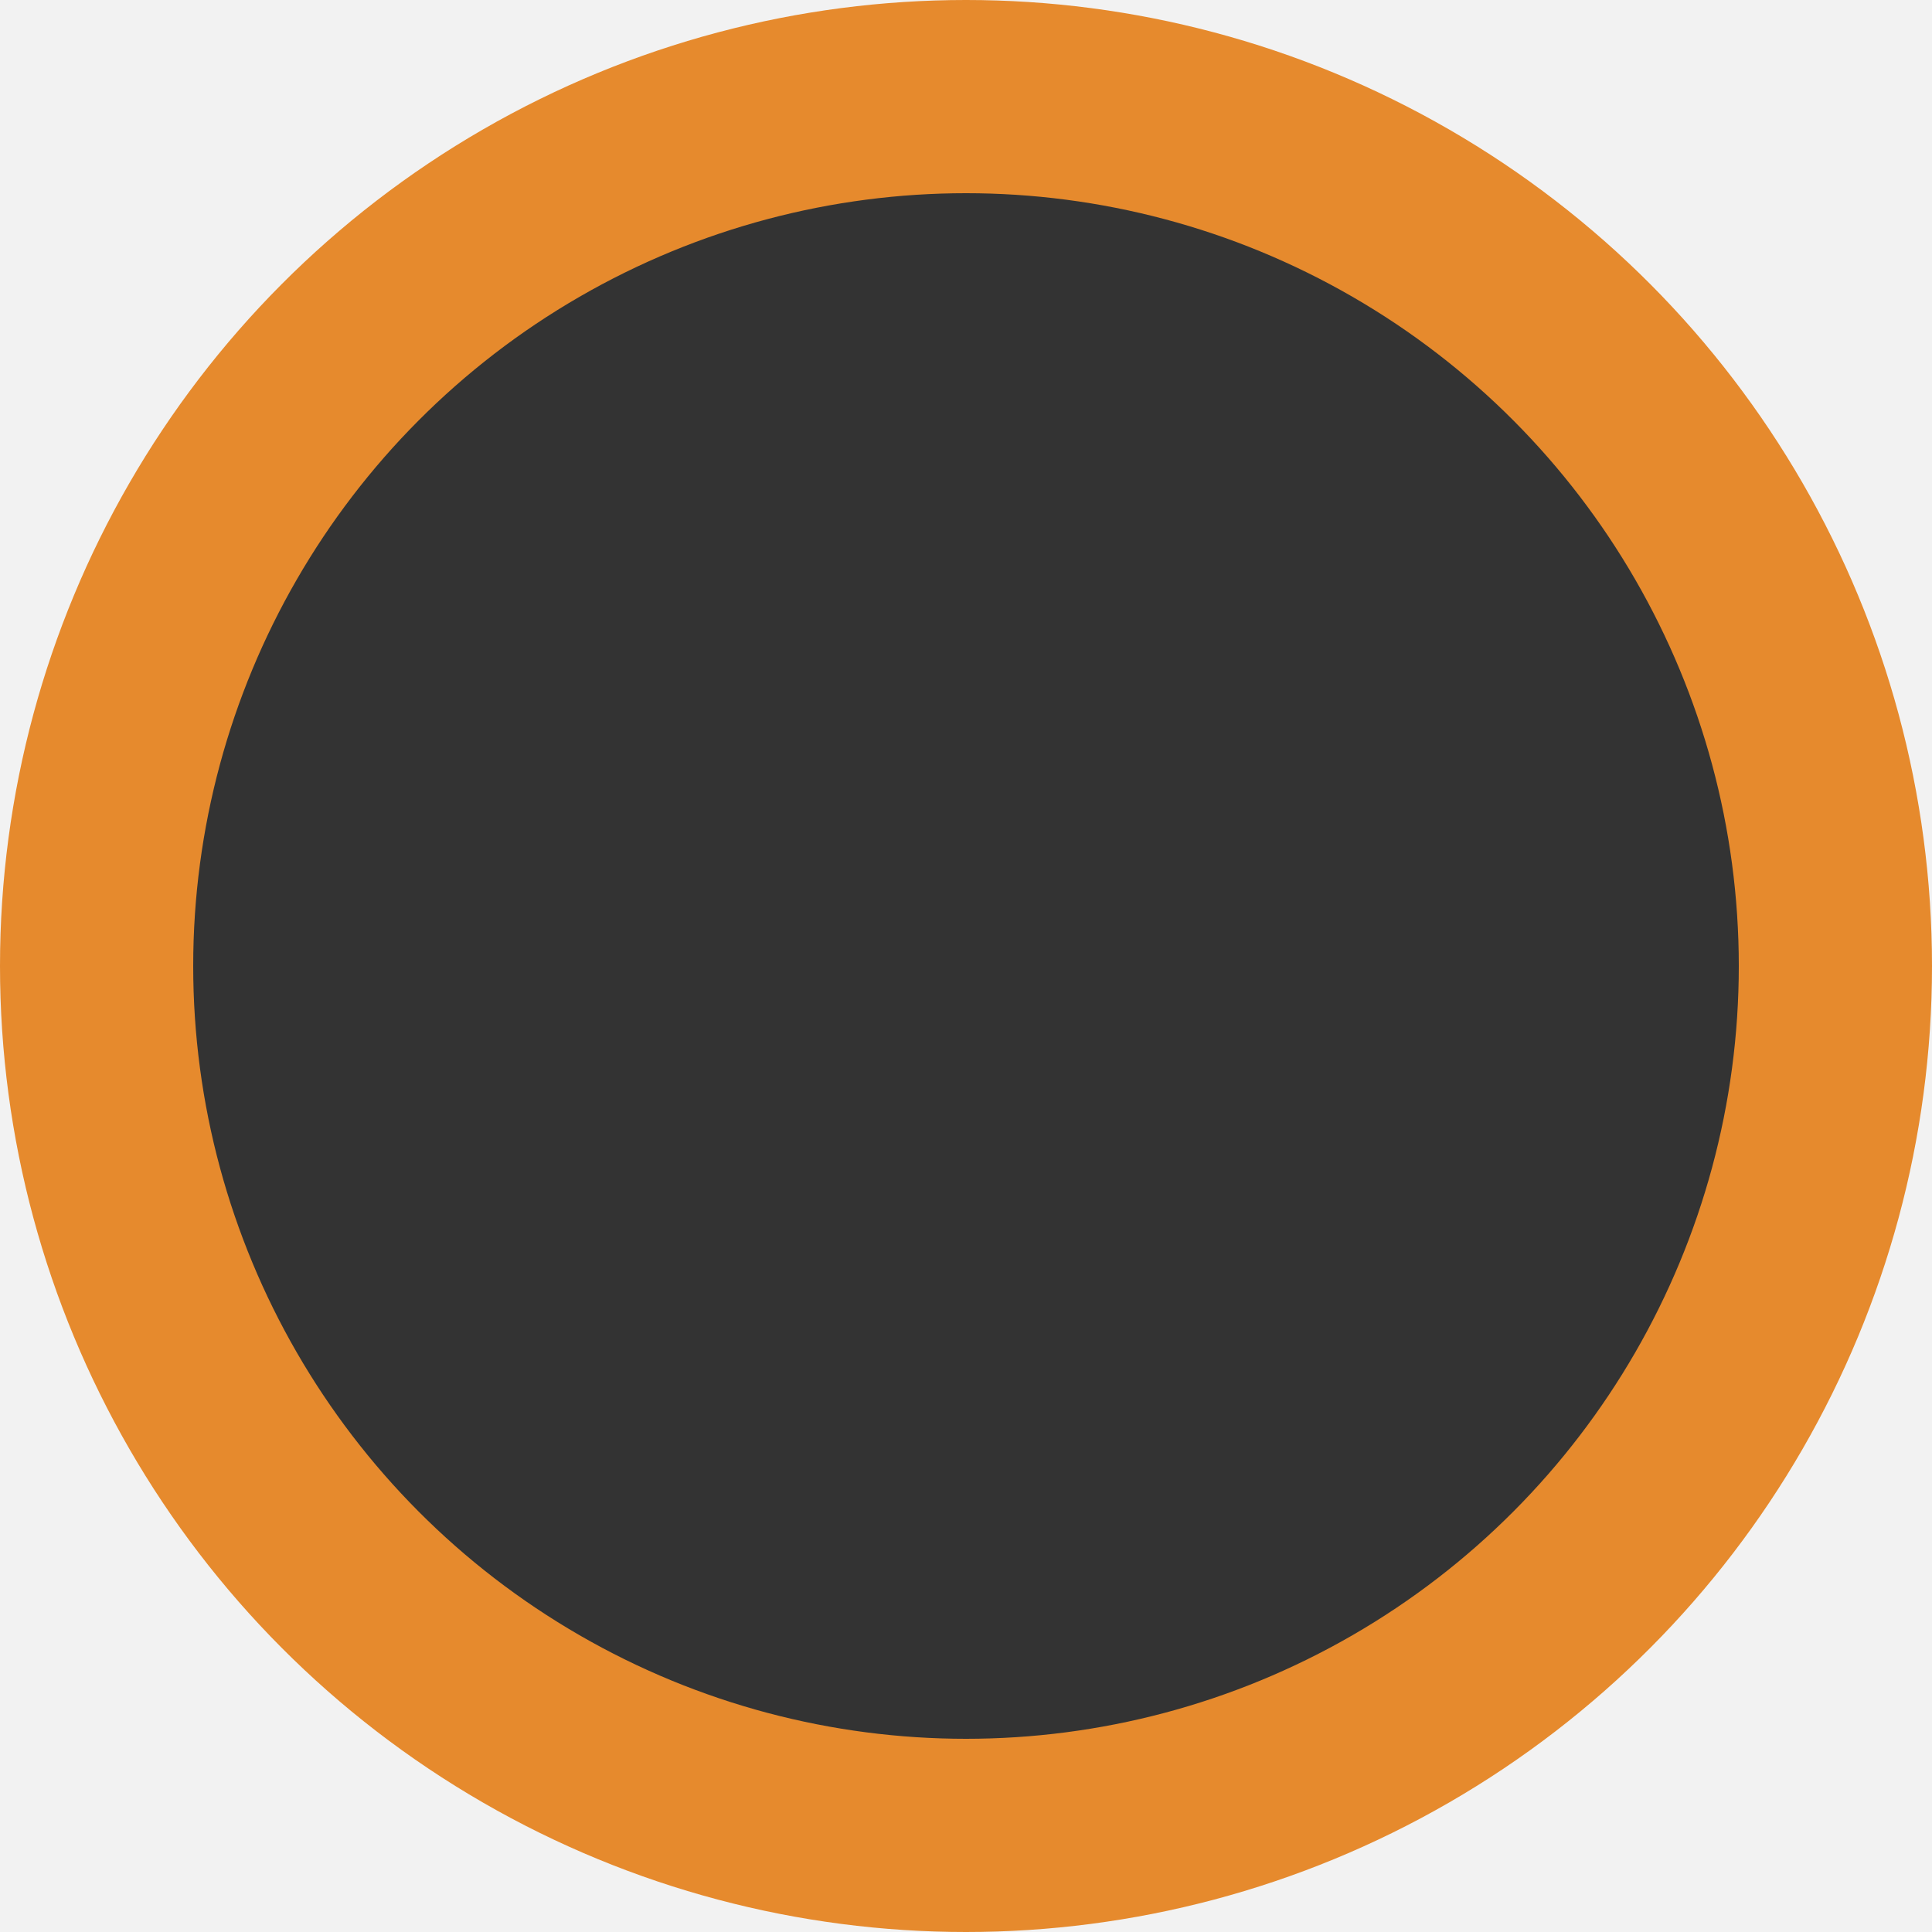 <?xml version="1.0" encoding="UTF-8" standalone="no"?>
<!-- Created with Inkscape (http://www.inkscape.org/) -->

<svg
   xmlns:dc="http://purl.org/dc/elements/1.1/"
   xmlns:cc="http://creativecommons.org/ns#"
   xmlns:rdf="http://www.w3.org/1999/02/22-rdf-syntax-ns#"
   xmlns:svg="http://www.w3.org/2000/svg"
   xmlns="http://www.w3.org/2000/svg"
   xmlns:sodipodi="http://sodipodi.sourceforge.net/DTD/sodipodi-0.dtd"
   xmlns:inkscape="http://www.inkscape.org/namespaces/inkscape"
   width="200"
   height="200"
   viewBox="0 0 200 200"
   id="svg2"
   version="1.1"
   inkscape:version="0.91 r13725"
   inkscape:export-filename="/Users/rafa/AndroidStudioProjects/squares/app/src/main/res/mipmap-xhdpi/over_p4.png"
   inkscape:export-xdpi="67.5"
   inkscape:export-ydpi="67.5"
   sodipodi:docname="over_p4.svg">
  <rect x="0" y="0" width="200" height="200" fill="#333333" stroke="none"/>
  <defs
     id="defs4" />
  <sodipodi:namedview
     id="base"
     pagecolor="#ffffff"
     bordercolor="#666666"
     borderopacity="1.0"
     inkscape:pageopacity="0.0"
     inkscape:pageshadow="2"
     inkscape:zoom="2.7"
     inkscape:cx="87.94947"
     inkscape:cy="106.85273"
     inkscape:document-units="px"
     inkscape:current-layer="layer1"
     showgrid="false"
     units="px"
     inkscape:window-width="1920"
     inkscape:window-height="970"
     inkscape:window-x="0"
     inkscape:window-y="0"
     inkscape:window-maximized="1" />
  <g
     inkscape:label="Capa 1"
     inkscape:groupmode="layer"
     id="layer1"
     transform="translate(0,-852.362)">
    <path
       style="opacity:1;fill:#f2f2f2;fill-opacity:1;stroke:none;stroke-width:8;stroke-linejoin:miter;stroke-miterlimit:4;stroke-dasharray:none;stroke-dashoffset:0;stroke-opacity:1"
       d="m 0,852.362 0,200 200,0 0,-200 -200,0 z m 100,11.113 A 88.889,88.889 0 0 1 188.887,952.362 88.889,88.889 0 0 1 100,1041.254 88.889,88.889 0 0 1 11.108,952.362 88.889,88.889 0 0 1 100,863.475 Z"
       id="rect4200"
       inkscape:connector-curvature="0" />
    <ellipse
       style="opacity:1;fill:none;fill-opacity:1;stroke:#e68a2d;stroke-width:20;stroke-linejoin:miter;stroke-miterlimit:4;stroke-dasharray:none;stroke-dashoffset:0;stroke-opacity:1"
       id="path4136"
       cx="100"
       cy="952.362"
       inkscape:export-xdpi="90"
       inkscape:export-ydpi="90"
       rx="90"
       ry="90" />
  </g>
</svg>
